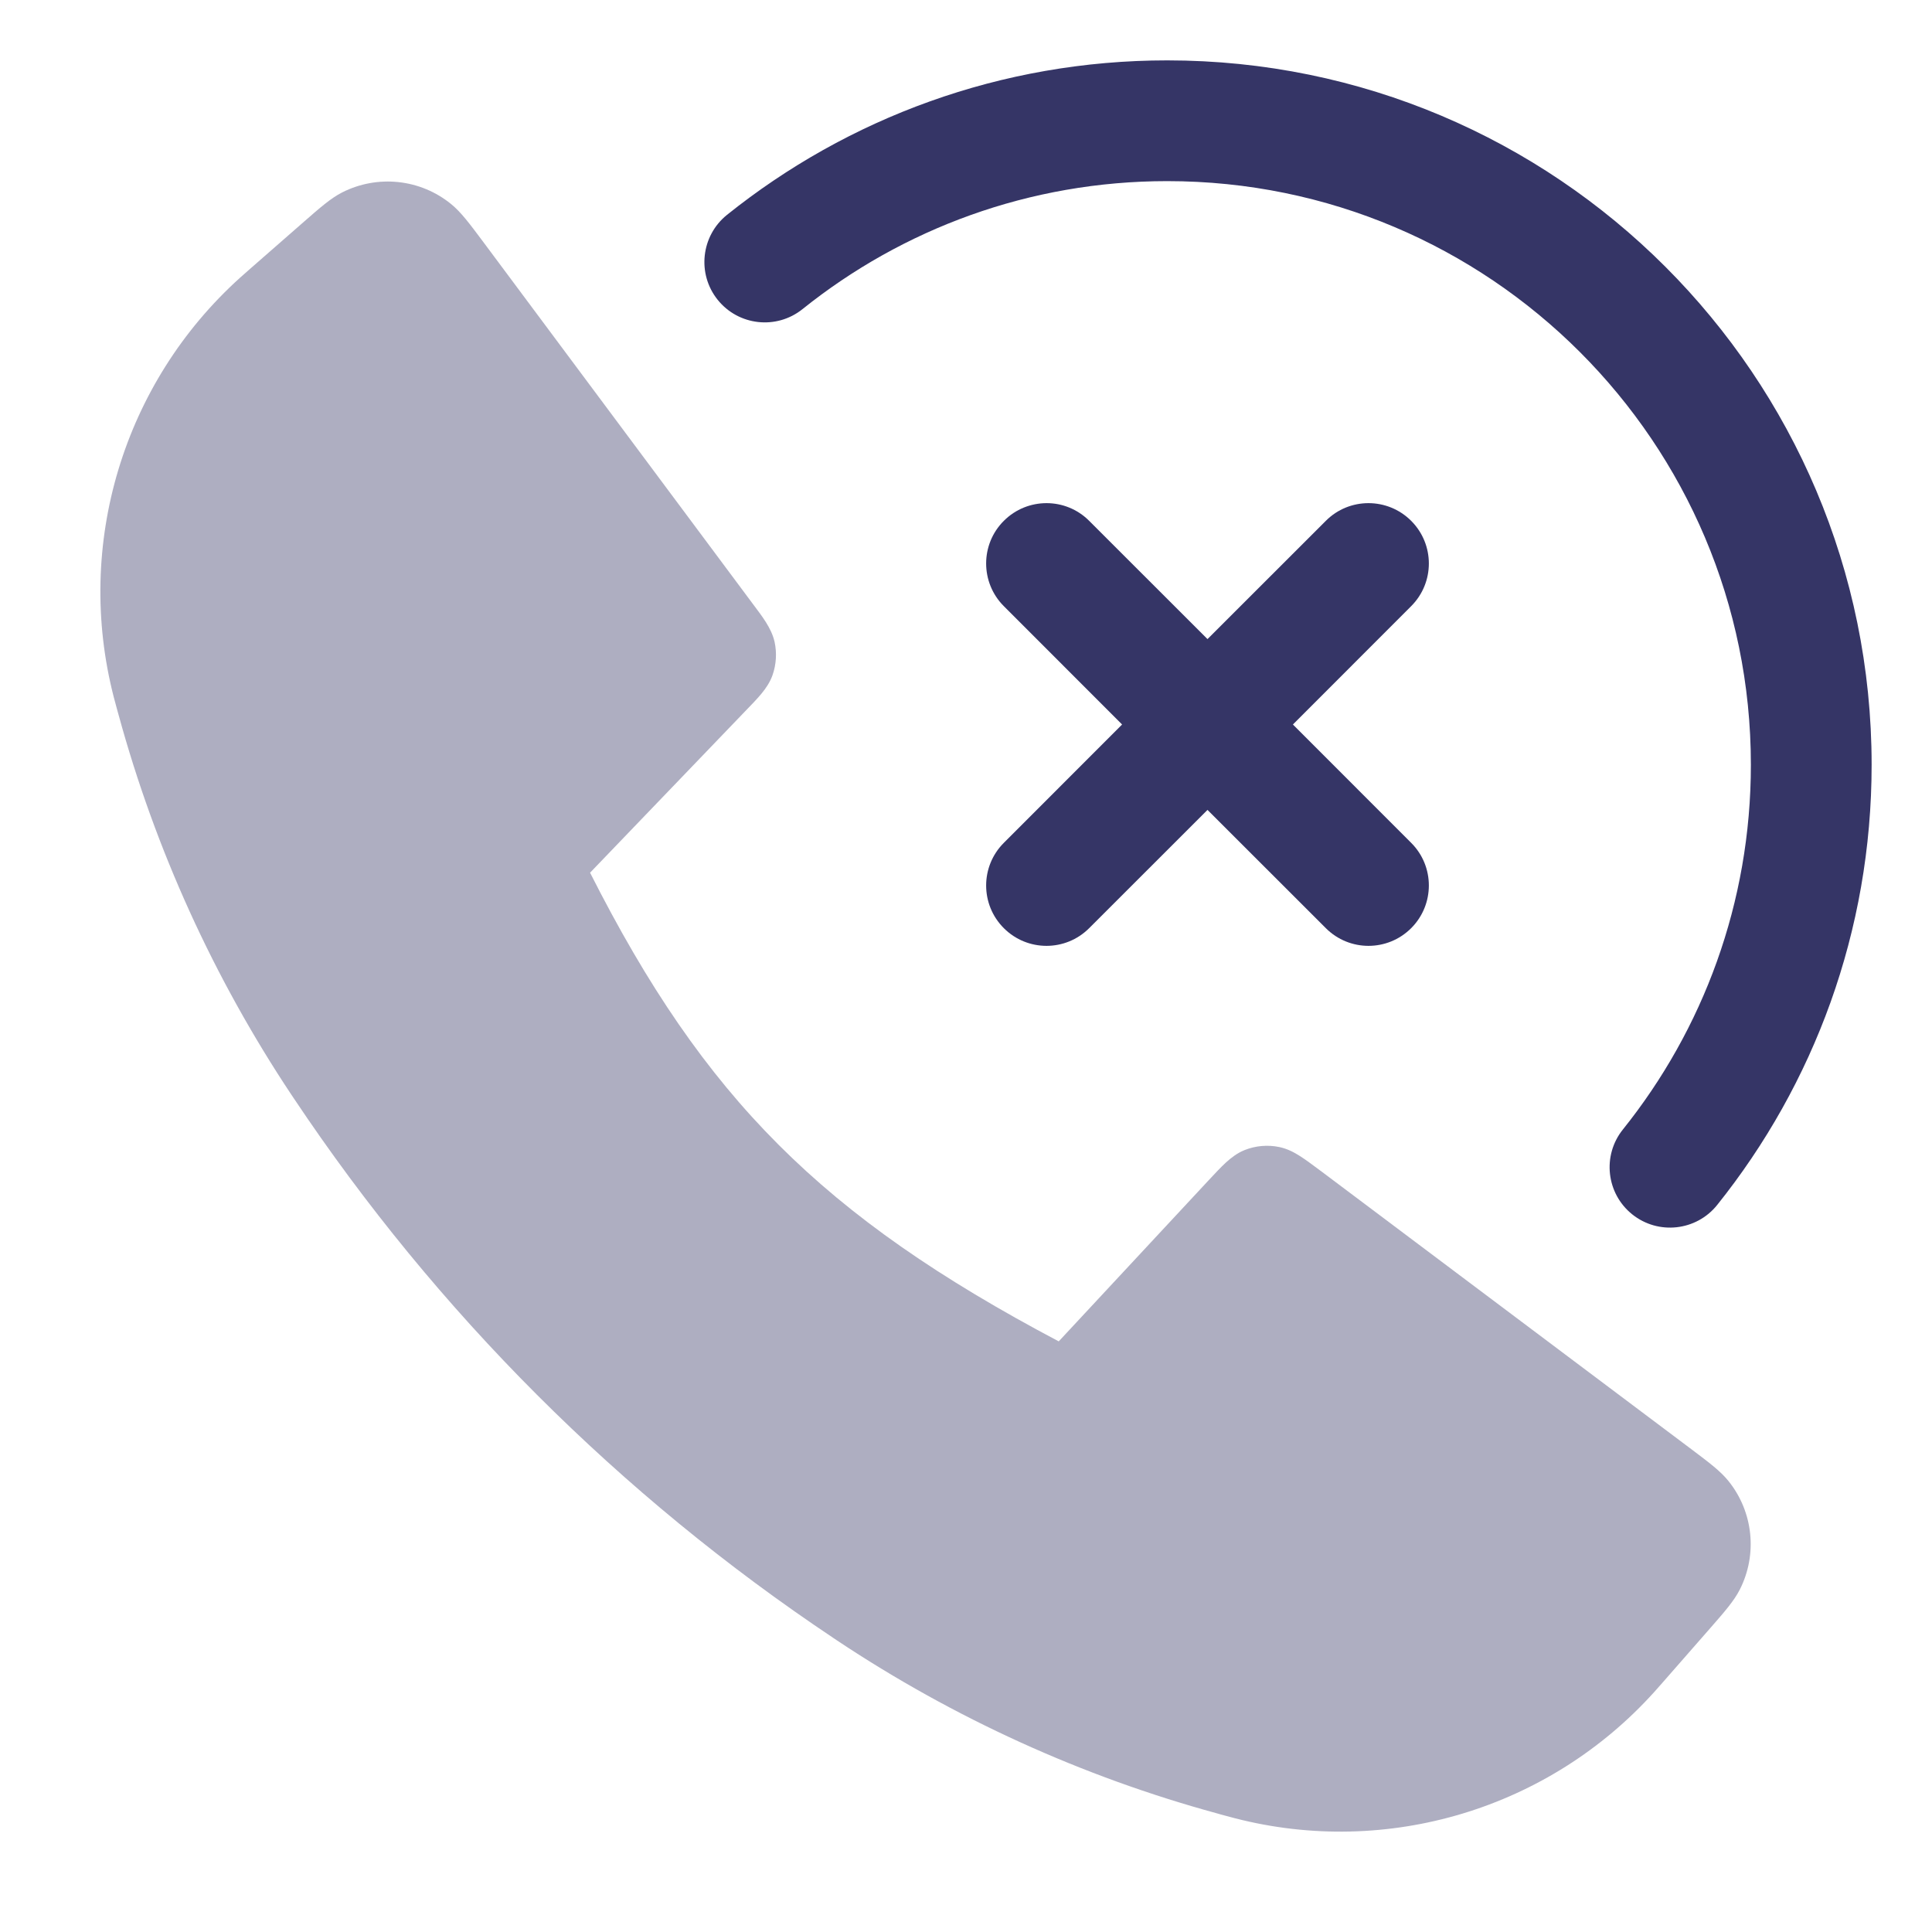 <svg width="24" height="24" viewBox="0 0 24 24" fill="none" xmlns="http://www.w3.org/2000/svg">
<path opacity="0.4" fill-rule="evenodd" clip-rule="evenodd" d="M5.604 2.535C5.221 2.223 4.69 2.167 4.249 2.391C4.11 2.462 3.975 2.58 3.776 2.754L3.097 3.348C3.042 3.397 3.012 3.423 2.984 3.448C1.531 4.757 0.925 6.765 1.413 8.659C1.422 8.695 1.435 8.743 1.46 8.834L1.473 8.88C1.932 10.559 2.657 12.152 3.621 13.601L3.652 13.647C5.423 16.3 7.701 18.577 10.353 20.348L10.399 20.379C11.848 21.343 13.442 22.069 15.12 22.527L15.165 22.54C15.256 22.565 15.305 22.578 15.341 22.587C17.235 23.075 19.243 22.47 20.552 21.016C20.577 20.988 20.603 20.959 20.652 20.903L21.249 20.221C21.423 20.022 21.541 19.887 21.612 19.747C21.835 19.309 21.78 18.78 21.471 18.397C21.373 18.275 21.229 18.167 21.018 18.008L16.406 14.545L16.4 14.541L16.399 14.54C16.303 14.469 16.22 14.406 16.147 14.36C16.07 14.311 15.988 14.269 15.892 14.249C15.748 14.219 15.597 14.232 15.46 14.287C15.369 14.324 15.296 14.38 15.229 14.441C15.165 14.5 15.094 14.576 15.013 14.663L13.152 16.663C11.676 15.883 10.578 15.127 9.672 14.221C8.766 13.315 8.043 12.25 7.33 10.841L9.26 8.832C9.339 8.751 9.407 8.68 9.459 8.617C9.515 8.549 9.564 8.477 9.596 8.389C9.643 8.255 9.652 8.111 9.622 7.973C9.601 7.882 9.561 7.804 9.515 7.73C9.471 7.66 9.412 7.581 9.344 7.491L5.991 2.989C5.833 2.778 5.726 2.634 5.604 2.535Z" fill="#353566"/>
<path d="M14.5 2.25C12.785 2.25 11.21 2.845 9.969 3.84C9.646 4.099 9.174 4.047 8.915 3.724C8.656 3.401 8.708 2.929 9.031 2.669C10.529 1.469 12.431 0.75 14.5 0.75C19.332 0.75 23.25 4.668 23.25 9.5C23.25 11.569 22.531 13.471 21.331 14.969C21.072 15.292 20.599 15.344 20.276 15.085C19.953 14.826 19.901 14.354 20.16 14.031C21.155 12.79 21.75 11.215 21.75 9.5C21.75 5.496 18.504 2.25 14.5 2.25Z" fill="#353566"/>
<path d="M17.53 11.53C17.237 11.823 16.763 11.823 16.47 11.53L15 10.061L13.53 11.53C13.237 11.823 12.763 11.823 12.47 11.53C12.177 11.237 12.177 10.763 12.47 10.47L13.939 9L12.47 7.53C12.177 7.237 12.177 6.762 12.47 6.47C12.763 6.177 13.238 6.177 13.53 6.47L15 7.939L16.47 6.47C16.762 6.177 17.237 6.177 17.53 6.47C17.823 6.763 17.823 7.237 17.53 7.53L16.061 9L17.53 10.47C17.823 10.762 17.823 11.237 17.53 11.53Z" fill="#353566"/>
</svg>
